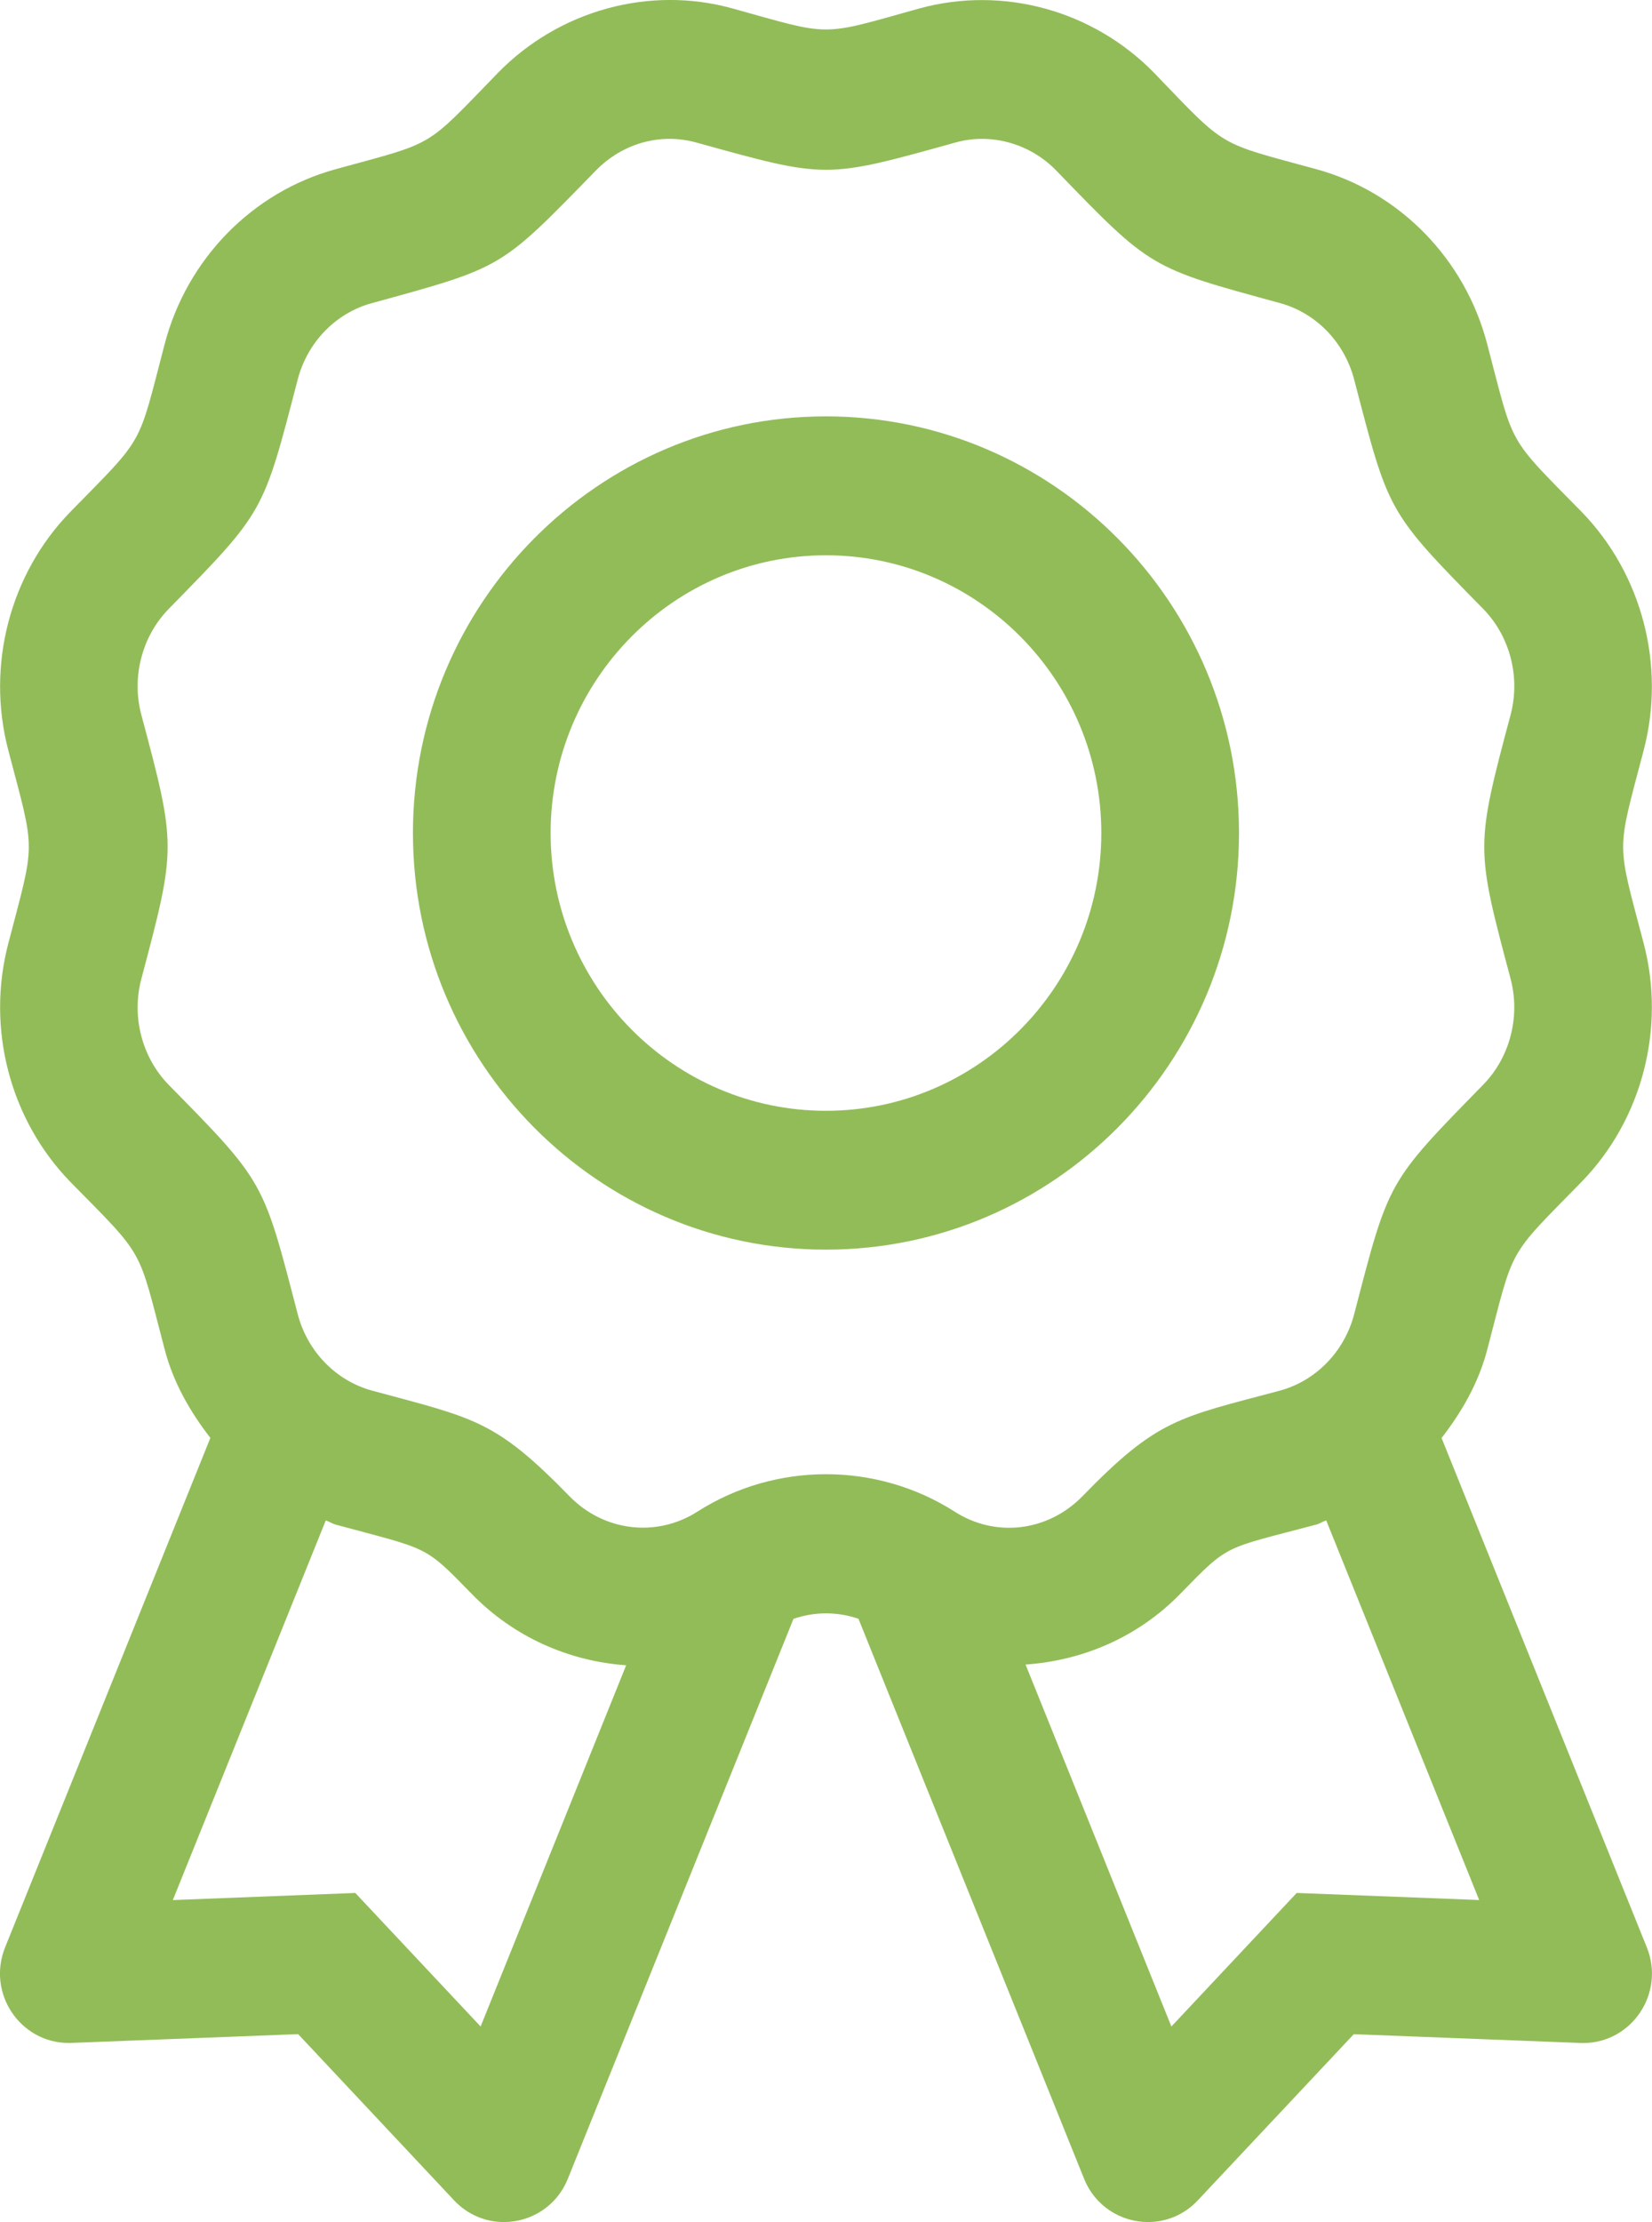 <svg width="29" height="39" viewBox="0 0 29 39" fill="none" xmlns="http://www.w3.org/2000/svg">
<path d="M14.499 7.308C10.502 7.308 7.249 10.589 7.249 14.621C7.249 18.653 10.502 21.933 14.499 21.933C18.497 21.933 21.75 18.653 21.75 14.621C21.75 10.589 18.497 7.308 14.499 7.308ZM14.499 19.496C11.834 19.496 9.666 17.309 9.666 14.621C9.666 11.933 11.834 9.746 14.499 9.746C17.165 9.746 19.333 11.933 19.333 14.621C19.333 17.309 17.165 19.496 14.499 19.496ZM27.763 20.744C28.825 19.654 29.243 18.052 28.856 16.565C28.373 14.722 28.373 15.007 28.856 13.161C29.243 11.674 28.825 10.073 27.763 8.982C26.436 7.632 26.587 7.863 26.108 6.043C25.72 4.547 24.57 3.37 23.109 2.97C21.349 2.488 21.552 2.621 20.258 1.277C19.184 0.179 17.606 -0.252 16.14 0.148C14.365 0.644 14.622 0.637 12.857 0.148C11.403 -0.256 9.815 0.179 8.741 1.279C7.434 2.625 7.668 2.481 5.892 2.97C4.43 3.37 3.28 4.547 2.89 6.041C2.41 7.872 2.56 7.631 1.236 8.983C0.174 10.073 -0.244 11.675 0.144 13.162C0.626 15.003 0.626 14.718 0.144 16.566C-0.244 18.053 0.175 19.654 1.236 20.745C2.564 22.095 2.412 21.864 2.891 23.685C3.043 24.267 3.337 24.779 3.693 25.237L0.09 34.178C-0.235 34.983 0.355 35.857 1.207 35.857C1.249 35.857 0.987 35.866 5.234 35.702L7.971 38.619C8.215 38.878 8.532 39 8.846 39C9.312 39 9.77 38.731 9.968 38.241L13.929 28.413C14.299 28.285 14.7 28.285 15.07 28.412L19.031 38.241C19.229 38.731 19.687 39 20.153 39C20.467 39 20.784 38.878 21.027 38.619L23.765 35.703C28.012 35.867 27.75 35.858 27.792 35.858C28.644 35.858 29.234 34.984 28.909 34.179L25.306 25.239C25.662 24.78 25.957 24.268 26.108 23.687C26.589 21.854 26.439 22.096 27.763 20.744ZM8.437 35.568C6.731 33.751 7.186 34.236 6.237 33.224C4.855 33.278 5.523 33.252 3.034 33.349L5.719 26.685C5.778 26.705 5.83 26.742 5.891 26.759C7.542 27.205 7.436 27.109 8.277 27.971C9.027 28.743 9.998 29.157 10.992 29.228L8.437 35.568ZM25.966 33.348C23.48 33.252 24.143 33.278 22.763 33.224C21.814 34.235 22.269 33.751 20.563 35.568L18.003 29.215C19 29.146 19.971 28.742 20.723 27.97C21.585 27.086 21.465 27.194 23.109 26.758C23.17 26.741 23.221 26.704 23.281 26.685L25.966 33.348ZM23.772 23.065C23.602 23.719 23.104 24.233 22.471 24.407C20.688 24.883 20.327 24.898 19 26.263C18.396 26.881 17.475 26.995 16.753 26.528C15.384 25.657 13.614 25.656 12.245 26.53C11.528 26.989 10.603 26.882 9.998 26.262C8.686 24.915 8.328 24.894 6.527 24.406C5.894 24.232 5.396 23.718 5.226 23.064C4.618 20.731 4.658 20.764 2.958 19.037C2.491 18.556 2.307 17.847 2.48 17.185C3.095 14.864 3.099 14.863 2.48 12.542C2.307 11.88 2.492 11.171 2.958 10.691C4.652 8.962 4.615 9.011 5.226 6.661C5.396 6.007 5.894 5.493 6.527 5.321C8.852 4.681 8.768 4.727 10.464 2.989C10.856 2.584 11.507 2.306 12.222 2.501C14.522 3.139 14.476 3.14 16.774 2.501C17.393 2.328 18.072 2.515 18.535 2.986C20.218 4.728 20.186 4.695 22.474 5.321C23.104 5.494 23.602 6.008 23.772 6.663C24.381 8.996 24.341 8.962 26.04 10.69C26.507 11.17 26.692 11.88 26.519 12.541C25.9 14.866 25.902 14.868 26.519 17.184C26.691 17.846 26.506 18.555 26.04 19.035C24.347 20.765 24.383 20.715 23.772 23.065Z" fill="#92BC58"/>
</svg>
